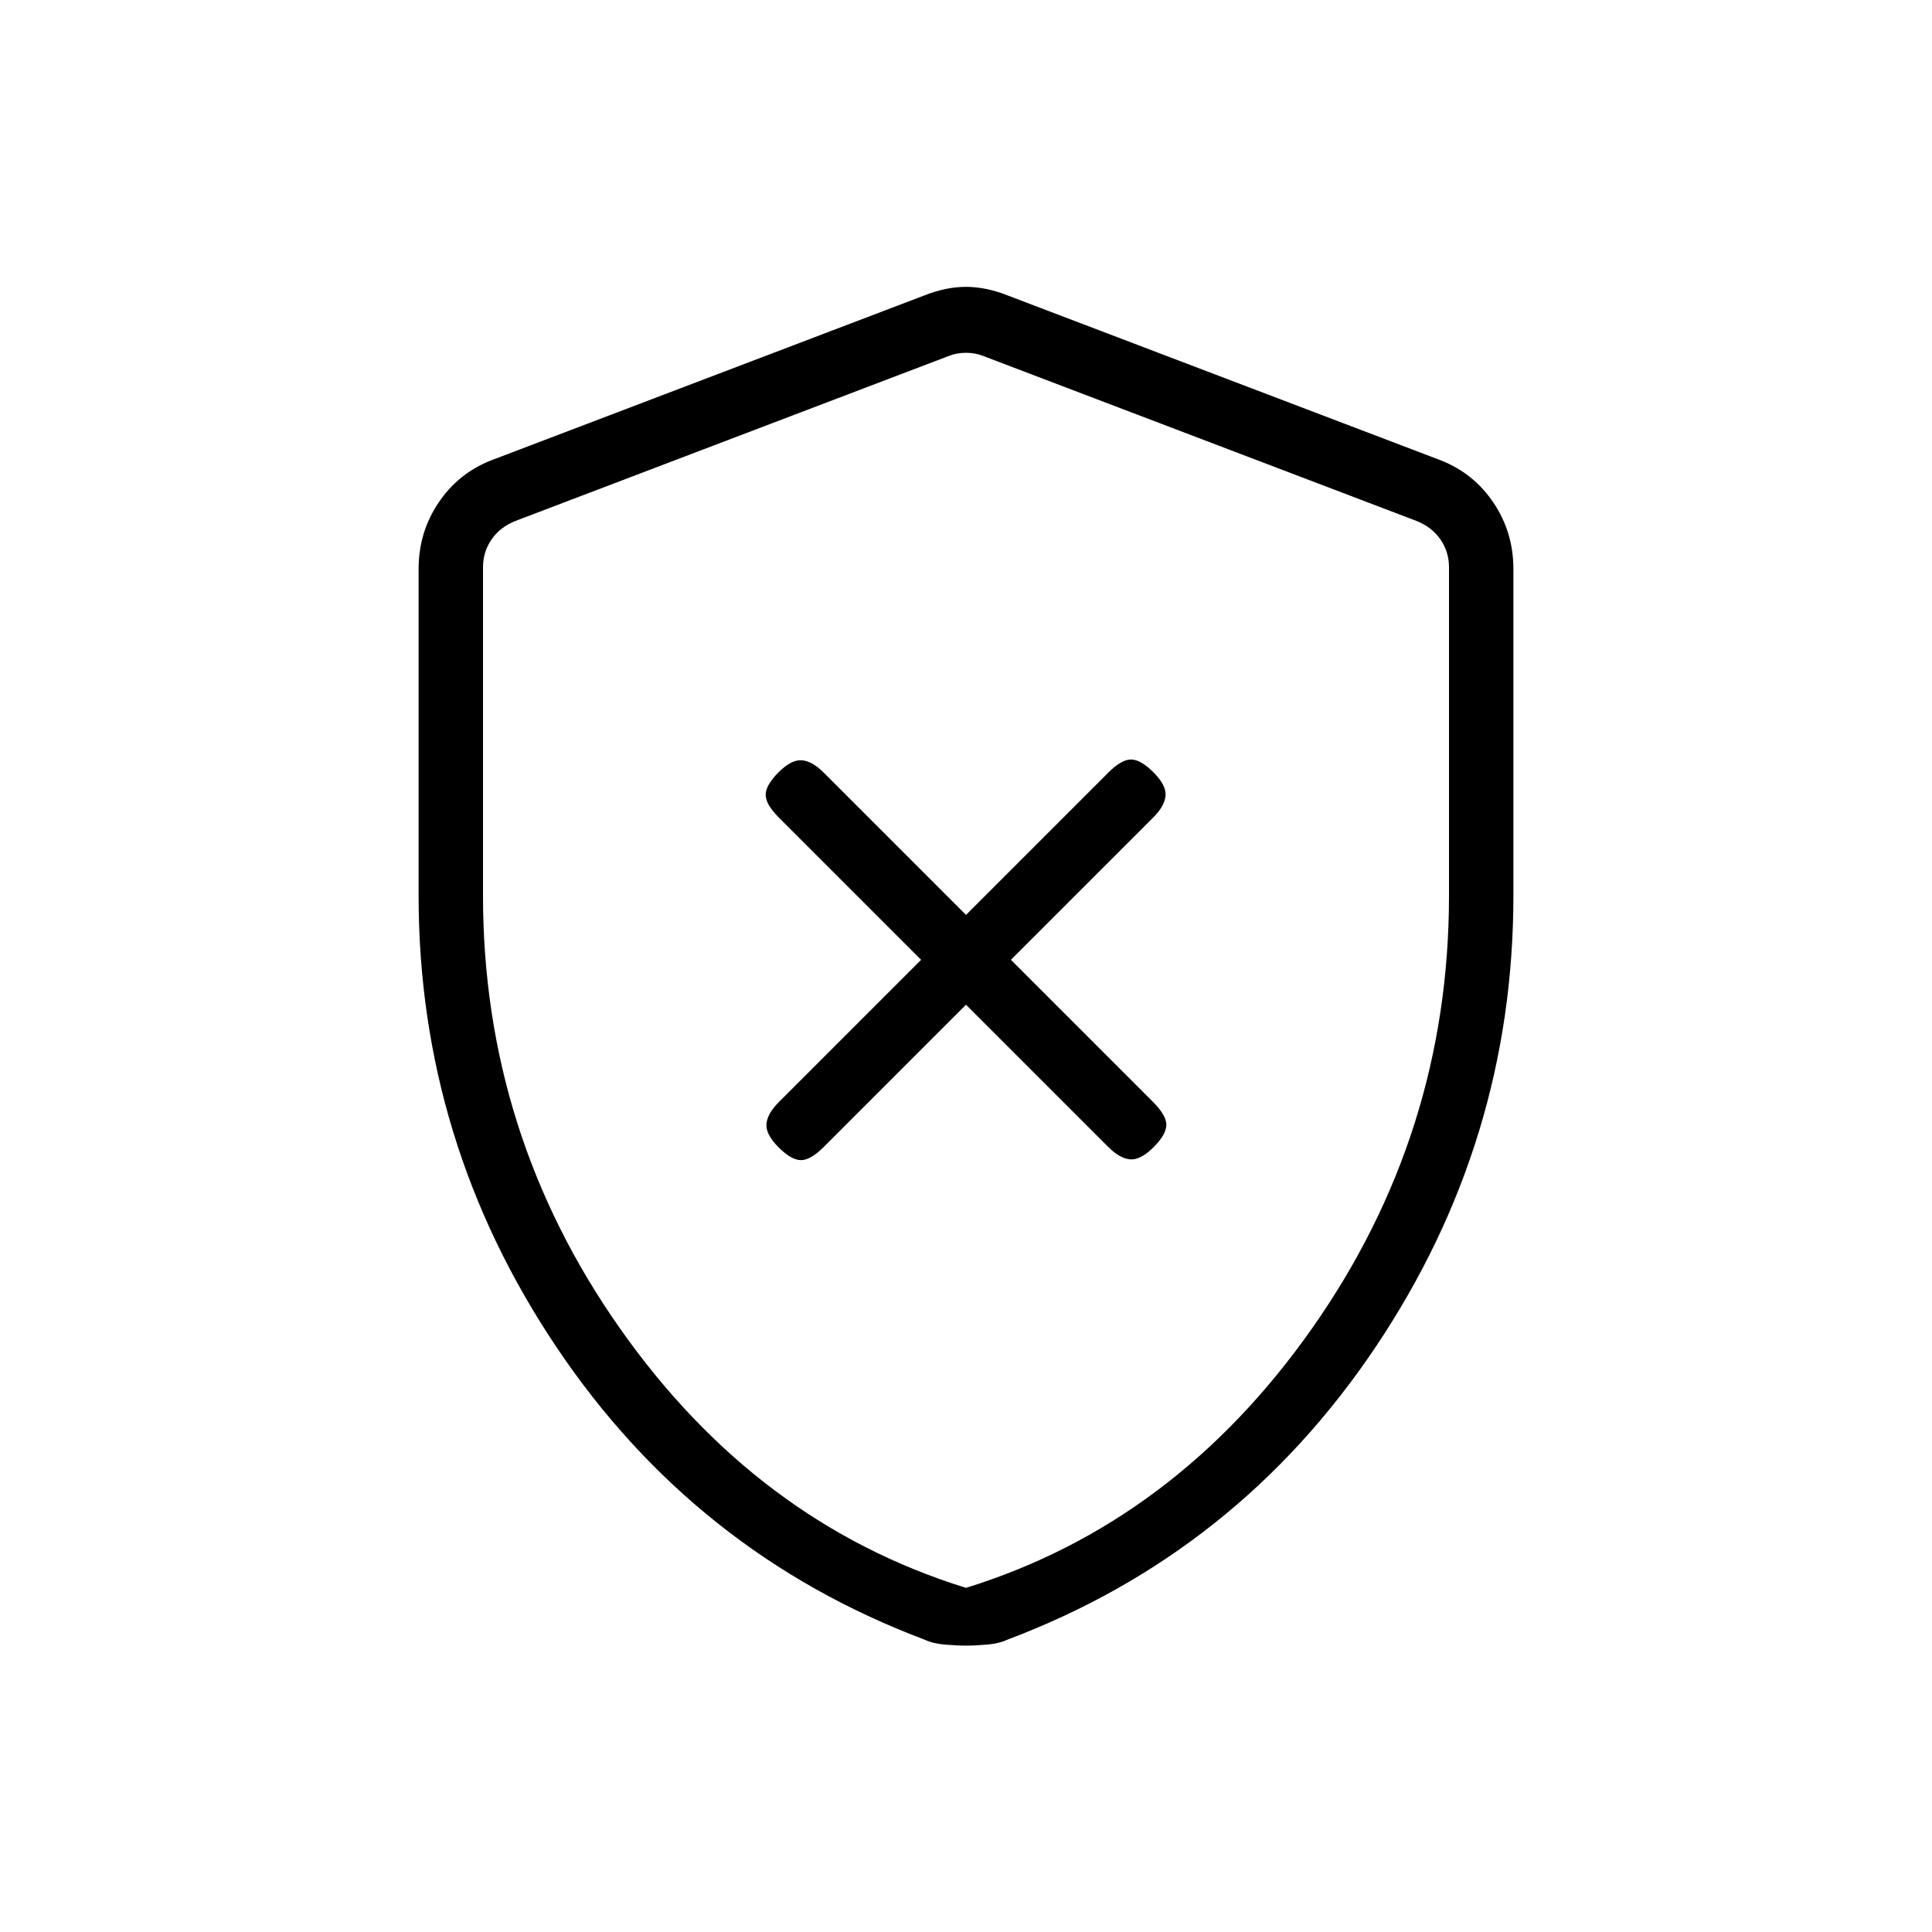 <svg xmlns="http://www.w3.org/2000/svg" height="20" viewBox="0 -960 960 960" width="20"><path d="m480-460.769 70.682 70.682q5.779 5.779 10.933 6.164 5.154.385 11.539-6t6.385-11.154q0-4.769-6.549-11.318l-70.682-70.682 70.682-70.682q5.779-5.779 6.164-10.933.385-5.154-6-11.539-6.385-6.384-11.154-6.384t-11.318 6.548L480-505.385l-70.682-70.682q-5.779-5.779-10.933-6.164-5.154-.384-11.539 6-6.385 6.385-6.385 11.154t6.549 11.318l70.682 70.682-70.682 70.682q-5.779 5.78-6.164 10.933-.385 5.154 6 11.539T398-383.538q4.769 0 11.318-6.549L480-460.769Zm0 318.462q-4.462 0-10.462-.5t-10.23-2.5q-114.077-43-182.693-145.154Q208-392.615 208-515v-162.308q0-18.077 9.807-32.769 9.808-14.692 26.193-21.154l215.385-82q10.692-4.231 20.615-4.231 9.923 0 20.615 4.231l215.385 82q16.385 6.462 26.193 21.154Q752-695.385 752-677.308V-515q0 122.385-68.615 224.539-68.616 102.154-182.693 145.154-4.23 2-10.23 2.5t-10.462.5ZM480-171q104-32.25 172-129t68-215v-163.077q0-7.692-4.231-13.846-4.23-6.154-11.923-9.231l-215.385-82q-3.846-1.538-8.461-1.538t-8.461 1.538l-215.385 82q-7.693 3.077-11.923 9.231Q240-685.769 240-678.077V-515q0 118.25 68 215t172 129Zm0-306.462Z"/></svg>